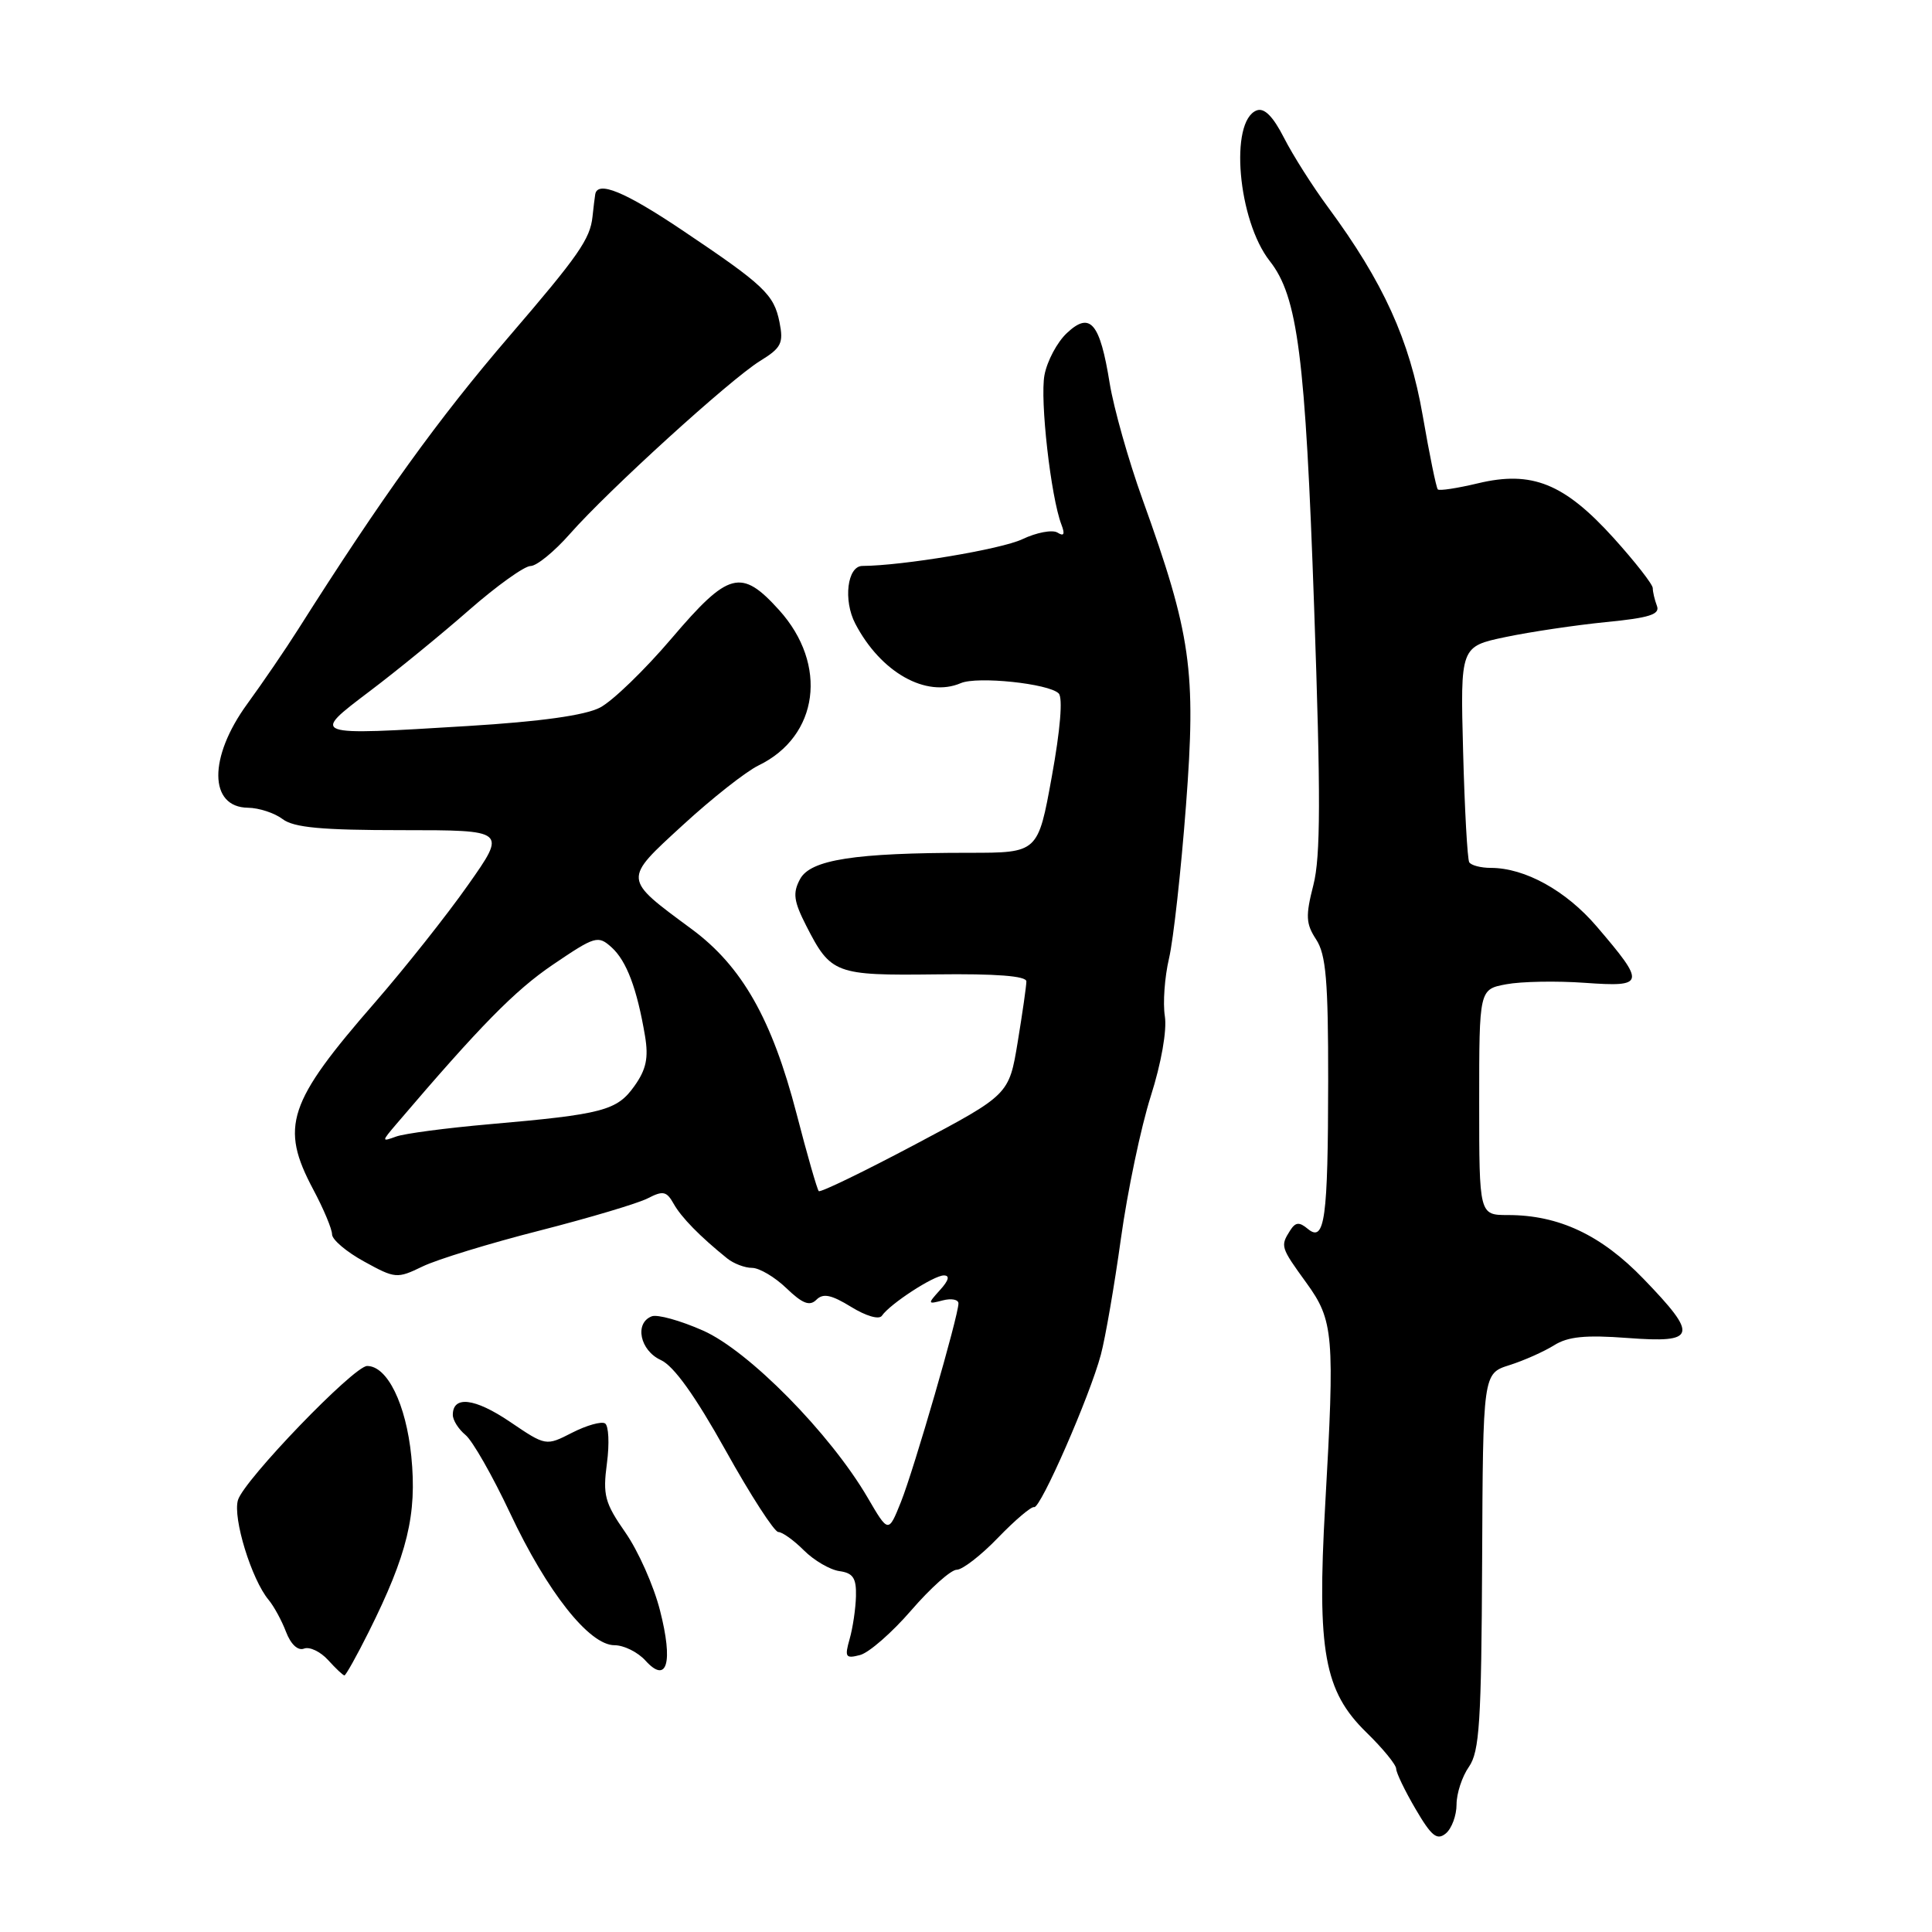 <?xml version="1.0" encoding="UTF-8" standalone="no"?>
<!DOCTYPE svg PUBLIC "-//W3C//DTD SVG 1.1//EN" "http://www.w3.org/Graphics/SVG/1.1/DTD/svg11.dtd" >
<svg xmlns="http://www.w3.org/2000/svg" xmlns:xlink="http://www.w3.org/1999/xlink" version="1.1" viewBox="0 0 256 256">
 <g >
 <path fill="currentColor"
d=" M 193.00 239.10 C 193.00 237.64 193.74 235.39 194.64 234.11 C 196.04 232.10 196.29 228.19 196.39 206.88 C 196.50 182.00 196.50 182.00 200.00 180.89 C 201.93 180.28 204.59 179.09 205.92 178.26 C 207.76 177.10 210.08 176.87 215.67 177.29 C 224.82 177.98 225.08 177.02 217.77 169.45 C 212.17 163.64 206.55 161.00 199.82 161.00 C 196.00 161.00 196.00 161.00 196.00 146.05 C 196.00 131.09 196.00 131.09 199.59 130.42 C 201.56 130.05 206.25 129.96 210.00 130.23 C 218.00 130.80 218.09 130.38 211.57 122.76 C 207.51 118.01 202.06 115.00 197.54 115.00 C 196.21 115.00 194.92 114.66 194.68 114.25 C 194.44 113.84 194.07 107.24 193.87 99.58 C 193.50 85.67 193.50 85.67 199.50 84.41 C 202.80 83.72 208.79 82.83 212.80 82.43 C 218.56 81.87 219.99 81.41 219.55 80.28 C 219.25 79.48 219.00 78.43 219.00 77.93 C 219.00 77.43 216.65 74.43 213.79 71.26 C 207.26 64.05 202.98 62.33 195.84 64.04 C 193.12 64.69 190.72 65.06 190.52 64.85 C 190.31 64.65 189.41 60.23 188.51 55.03 C 186.77 45.02 183.30 37.40 175.98 27.47 C 173.93 24.70 171.30 20.55 170.13 18.25 C 168.68 15.41 167.52 14.25 166.52 14.63 C 162.87 16.03 164.02 29.21 168.25 34.59 C 171.96 39.30 172.97 47.21 174.13 80.49 C 175.01 105.50 174.99 113.53 174.03 117.27 C 172.98 121.37 173.03 122.40 174.40 124.49 C 175.70 126.48 176.00 129.96 175.99 143.21 C 175.97 161.55 175.54 164.69 173.30 162.84 C 172.15 161.88 171.66 161.93 170.94 163.06 C 169.64 165.12 169.68 165.26 173.10 169.98 C 176.72 174.98 176.88 176.85 175.59 199.50 C 174.50 218.79 175.46 224.09 181.04 229.54 C 183.22 231.66 185.00 233.84 185.00 234.37 C 185.00 234.89 186.16 237.30 187.58 239.72 C 189.68 243.31 190.41 243.90 191.58 242.94 C 192.36 242.29 193.00 240.56 193.00 239.10 Z  M 48.85 216.25 C 53.99 205.96 55.27 200.68 54.50 192.96 C 53.80 186.06 51.33 181.00 48.65 181.00 C 46.89 181.00 32.32 196.12 31.53 198.77 C 30.82 201.14 33.34 209.31 35.60 212.00 C 36.29 212.83 37.33 214.73 37.90 216.23 C 38.53 217.88 39.47 218.76 40.28 218.45 C 41.02 218.16 42.46 218.85 43.47 219.96 C 44.48 221.08 45.46 222.00 45.64 222.00 C 45.82 222.00 47.27 219.41 48.85 216.25 Z  M 87.45 213.38 C 86.63 210.14 84.57 205.51 82.87 203.07 C 80.13 199.14 79.86 198.11 80.42 193.90 C 80.77 191.28 80.65 188.90 80.17 188.61 C 79.69 188.31 77.73 188.86 75.81 189.84 C 72.33 191.62 72.33 191.62 67.55 188.38 C 62.90 185.24 60.00 184.90 60.00 187.48 C 60.00 188.18 60.75 189.37 61.67 190.13 C 62.60 190.88 65.26 195.55 67.59 200.50 C 72.50 210.94 78.08 218.00 81.42 218.00 C 82.67 218.00 84.52 218.92 85.53 220.04 C 88.39 223.20 89.23 220.31 87.45 213.38 Z  M 120.75 213.37 C 123.30 210.42 126.01 208.00 126.77 208.00 C 127.53 208.00 130.00 206.09 132.25 203.75 C 134.51 201.41 136.66 199.59 137.03 199.70 C 137.86 199.95 144.41 184.99 145.87 179.50 C 146.46 177.30 147.66 170.37 148.53 164.10 C 149.40 157.83 151.18 149.35 152.48 145.26 C 153.88 140.87 154.64 136.52 154.35 134.66 C 154.07 132.92 154.32 129.47 154.90 127.00 C 155.48 124.53 156.49 115.40 157.15 106.72 C 158.51 88.85 157.84 84.09 151.38 66.14 C 149.53 61.00 147.58 54.09 147.04 50.79 C 145.75 42.75 144.45 41.23 141.37 44.13 C 140.08 45.33 138.75 47.84 138.40 49.69 C 137.78 52.97 139.24 65.85 140.64 69.50 C 141.14 70.80 140.98 71.11 140.12 70.57 C 139.45 70.16 137.35 70.55 135.46 71.45 C 132.66 72.78 119.61 74.96 114.27 74.99 C 112.27 75.00 111.71 79.54 113.33 82.64 C 116.70 89.10 122.72 92.49 127.31 90.52 C 129.50 89.58 138.97 90.57 140.28 91.88 C 140.85 92.45 140.50 96.69 139.37 102.90 C 137.54 113.00 137.54 113.00 128.42 113.00 C 113.23 113.00 107.39 113.91 106.01 116.49 C 105.02 118.33 105.17 119.41 106.83 122.67 C 110.09 129.05 110.66 129.27 124.00 129.11 C 132.00 129.01 136.00 129.32 136.00 130.04 C 136.00 130.63 135.48 134.25 134.85 138.08 C 133.70 145.05 133.70 145.05 121.29 151.63 C 114.46 155.25 108.71 158.04 108.49 157.83 C 108.28 157.62 106.95 153.00 105.55 147.58 C 102.29 135.03 98.31 128.03 91.65 123.11 C 82.49 116.34 82.51 116.64 90.51 109.30 C 94.35 105.77 98.85 102.23 100.50 101.43 C 108.50 97.56 109.76 88.06 103.23 80.83 C 98.21 75.28 96.54 75.72 88.98 84.60 C 85.42 88.78 81.16 92.90 79.50 93.76 C 77.51 94.79 71.64 95.61 62.00 96.20 C 41.04 97.48 41.16 97.52 49.00 91.58 C 52.58 88.88 58.50 84.04 62.16 80.83 C 65.83 77.62 69.49 75.00 70.30 75.00 C 71.11 75.00 73.45 73.09 75.51 70.75 C 80.61 64.96 96.77 50.26 100.71 47.83 C 103.54 46.09 103.84 45.47 103.29 42.70 C 102.55 39.01 101.27 37.80 90.35 30.47 C 82.78 25.39 79.18 23.91 78.87 25.75 C 78.80 26.16 78.64 27.50 78.51 28.71 C 78.20 31.66 76.67 33.86 67.53 44.50 C 58.06 55.52 50.62 65.85 39.50 83.40 C 37.85 86.01 34.81 90.46 32.75 93.29 C 27.61 100.35 27.66 106.97 32.86 107.03 C 34.31 107.05 36.37 107.72 37.44 108.53 C 38.93 109.66 42.61 110.00 53.26 110.00 C 67.14 110.00 67.14 110.00 62.03 117.25 C 59.23 121.24 53.68 128.23 49.72 132.79 C 38.12 146.10 37.07 149.27 41.50 157.60 C 42.88 160.18 44.00 162.87 44.00 163.56 C 44.00 164.26 45.91 165.88 48.25 167.16 C 52.37 169.43 52.61 169.45 56.00 167.81 C 57.92 166.88 64.90 164.74 71.50 163.06 C 78.10 161.37 84.55 159.45 85.84 158.78 C 87.85 157.74 88.33 157.84 89.26 159.50 C 90.27 161.31 92.76 163.85 96.36 166.75 C 97.22 167.44 98.70 168.00 99.65 168.00 C 100.61 168.00 102.66 169.21 104.20 170.69 C 106.34 172.75 107.29 173.11 108.18 172.22 C 109.07 171.33 110.16 171.56 112.78 173.17 C 114.74 174.38 116.48 174.89 116.85 174.35 C 117.93 172.77 123.73 169.00 125.06 169.00 C 125.89 169.00 125.72 169.65 124.56 170.93 C 122.89 172.78 122.90 172.84 124.91 172.31 C 126.06 172.01 127.00 172.19 127.00 172.71 C 127.00 174.36 121.12 194.65 119.39 198.99 C 117.72 203.16 117.72 203.16 114.97 198.45 C 110.01 189.95 99.20 178.98 93.16 176.31 C 90.16 174.98 87.10 174.13 86.36 174.42 C 84.04 175.31 84.80 178.95 87.56 180.21 C 89.28 180.99 92.11 184.95 96.15 192.19 C 99.46 198.14 102.61 203.00 103.13 203.00 C 103.66 203.00 105.18 204.09 106.52 205.43 C 107.85 206.76 109.97 208.00 111.22 208.18 C 113.04 208.43 113.48 209.11 113.42 211.50 C 113.38 213.15 113.00 215.71 112.58 217.18 C 111.90 219.58 112.04 219.80 113.96 219.30 C 115.15 218.99 118.20 216.32 120.75 213.37 Z  M 52.55 148.91 C 63.62 135.93 68.20 131.26 73.25 127.83 C 78.87 124.02 79.24 123.91 81.04 125.53 C 83.03 127.33 84.41 131.01 85.47 137.28 C 85.95 140.18 85.63 141.71 84.06 143.91 C 81.75 147.16 79.91 147.65 64.80 148.97 C 59.12 149.47 53.58 150.20 52.49 150.60 C 50.54 151.31 50.54 151.27 52.55 148.91 Z "/>
</g>
</svg>